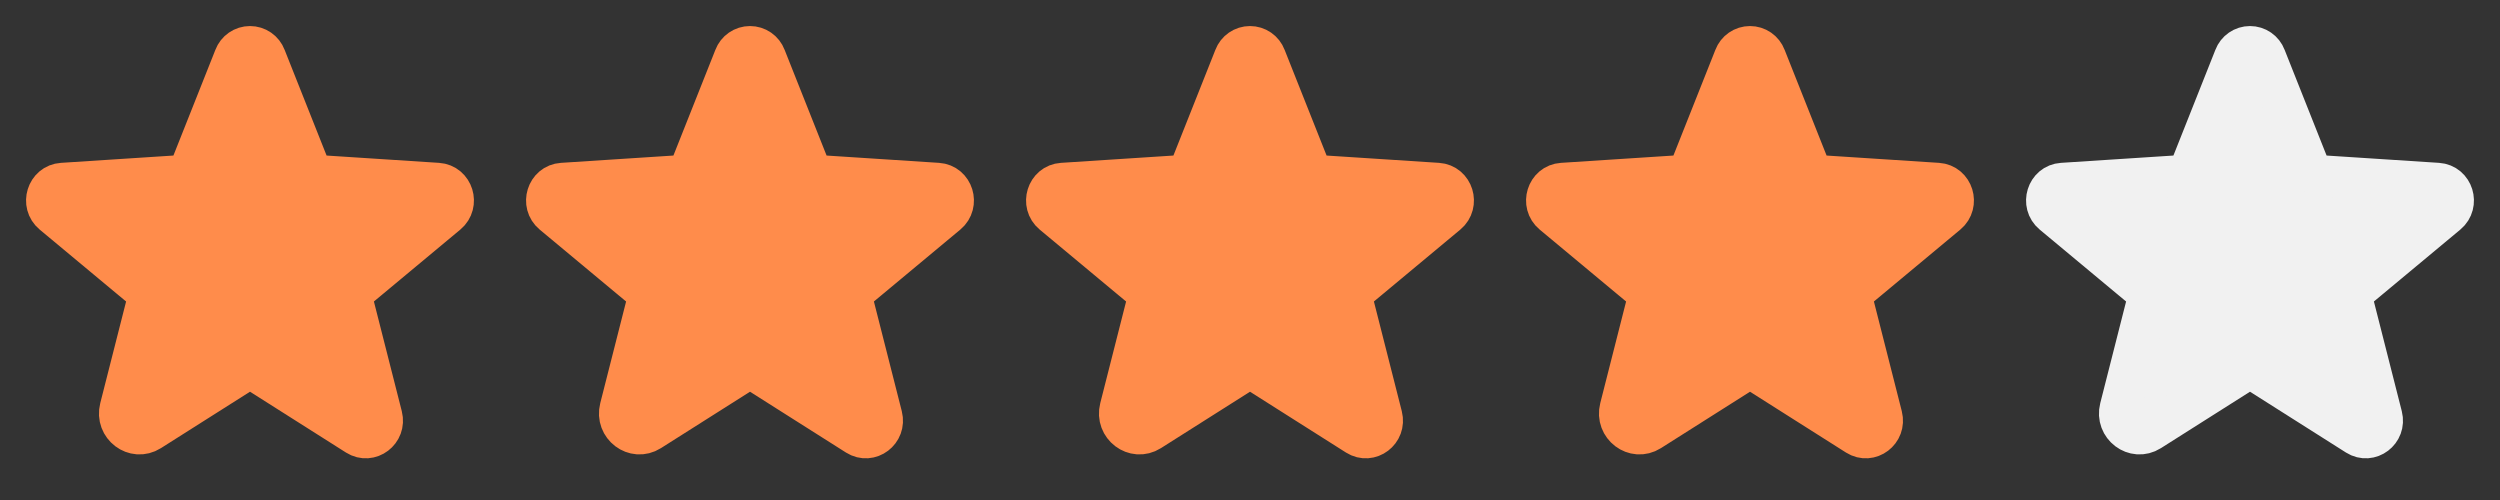 <svg width="120" height="24" viewBox="0 0 120 24" fill="none" xmlns="http://www.w3.org/2000/svg">
<rect x="0" y="0" width="120" height="24" fill="#333333" stroke="none"/>
<path d="M12.414 17.881L17.142 20.877C17.746 21.26 18.497 20.69 18.317 19.985L16.951 14.611C16.913 14.461 16.917 14.304 16.964 14.156C17.011 14.009 17.099 13.878 17.217 13.779L21.457 10.25C22.014 9.786 21.727 8.861 21.011 8.815L15.474 8.455C15.325 8.445 15.182 8.392 15.061 8.303C14.941 8.214 14.848 8.093 14.794 7.954L12.729 2.753C12.673 2.605 12.573 2.478 12.443 2.388C12.313 2.298 12.158 2.25 12 2.25C11.842 2.25 11.687 2.298 11.557 2.388C11.427 2.478 11.327 2.605 11.271 2.753L9.206 7.954C9.152 8.093 9.059 8.214 8.939 8.303C8.818 8.392 8.675 8.445 8.526 8.455L2.989 8.815C2.273 8.861 1.986 9.786 2.543 10.25L6.783 13.779C6.901 13.878 6.989 14.009 7.036 14.156C7.083 14.304 7.087 14.461 7.049 14.611L5.782 19.595C5.567 20.441 6.467 21.125 7.192 20.665L11.586 17.881C11.71 17.802 11.854 17.761 12 17.761C12.146 17.761 12.29 17.802 12.414 17.881Z" fill="#FF8C4B" stroke="#FF8C4B" stroke-width="2" stroke-linecap="round" stroke-linejoin="round"/>
<path d="M36.413 17.881L41.142 20.877C41.746 21.26 42.497 20.69 42.317 19.985L40.951 14.611C40.913 14.461 40.917 14.304 40.964 14.156C41.011 14.009 41.099 13.878 41.217 13.779L45.457 10.25C46.014 9.786 45.727 8.861 45.011 8.815L39.474 8.455C39.325 8.445 39.182 8.392 39.061 8.303C38.941 8.214 38.848 8.093 38.794 7.954L36.729 2.753C36.673 2.605 36.573 2.478 36.443 2.388C36.313 2.298 36.158 2.25 36 2.25C35.842 2.25 35.687 2.298 35.557 2.388C35.427 2.478 35.327 2.605 35.271 2.753L33.206 7.954C33.152 8.093 33.059 8.214 32.939 8.303C32.818 8.392 32.675 8.445 32.526 8.455L26.989 8.815C26.273 8.861 25.986 9.786 26.543 10.25L30.783 13.779C30.901 13.878 30.989 14.009 31.036 14.156C31.083 14.304 31.087 14.461 31.049 14.611L29.782 19.595C29.567 20.441 30.467 21.125 31.192 20.665L35.587 17.881C35.71 17.802 35.853 17.761 36 17.761C36.147 17.761 36.29 17.802 36.413 17.881Z" fill="#FF8C4B" stroke="#FF8C4B" stroke-width="2" stroke-linecap="round" stroke-linejoin="round"/>
<path d="M60.413 17.881L65.142 20.877C65.746 21.26 66.497 20.69 66.317 19.985L64.951 14.611C64.913 14.461 64.917 14.304 64.964 14.156C65.011 14.009 65.099 13.878 65.217 13.779L69.457 10.25C70.014 9.786 69.727 8.861 69.011 8.815L63.474 8.455C63.325 8.445 63.182 8.392 63.061 8.303C62.941 8.214 62.848 8.093 62.794 7.954L60.729 2.753C60.673 2.605 60.573 2.478 60.443 2.388C60.313 2.298 60.158 2.25 60 2.25C59.842 2.25 59.687 2.298 59.557 2.388C59.427 2.478 59.327 2.605 59.271 2.753L57.206 7.954C57.152 8.093 57.059 8.214 56.939 8.303C56.818 8.392 56.675 8.445 56.526 8.455L50.989 8.815C50.273 8.861 49.986 9.786 50.543 10.25L54.783 13.779C54.901 13.878 54.989 14.009 55.036 14.156C55.083 14.304 55.087 14.461 55.049 14.611L53.782 19.595C53.567 20.441 54.467 21.125 55.192 20.665L59.587 17.881C59.71 17.802 59.853 17.761 60 17.761C60.147 17.761 60.29 17.802 60.413 17.881Z" fill="#FF8C4B" stroke="#FF8C4B" stroke-width="2" stroke-linecap="round" stroke-linejoin="round"/>
<path d="M84.413 17.881L89.142 20.877C89.746 21.26 90.497 20.69 90.317 19.985L88.951 14.611C88.913 14.461 88.917 14.304 88.964 14.156C89.011 14.009 89.099 13.878 89.217 13.779L93.457 10.25C94.014 9.786 93.727 8.861 93.011 8.815L87.474 8.455C87.325 8.445 87.182 8.392 87.061 8.303C86.941 8.214 86.848 8.093 86.794 7.954L84.729 2.753C84.673 2.605 84.573 2.478 84.443 2.388C84.313 2.298 84.158 2.25 84 2.25C83.842 2.25 83.687 2.298 83.557 2.388C83.427 2.478 83.327 2.605 83.271 2.753L81.206 7.954C81.152 8.093 81.059 8.214 80.939 8.303C80.818 8.392 80.675 8.445 80.526 8.455L74.989 8.815C74.273 8.861 73.986 9.786 74.543 10.25L78.783 13.779C78.901 13.878 78.989 14.009 79.036 14.156C79.083 14.304 79.087 14.461 79.049 14.611L77.782 19.595C77.567 20.441 78.467 21.125 79.192 20.665L83.587 17.881C83.71 17.802 83.853 17.761 84 17.761C84.147 17.761 84.29 17.802 84.413 17.881Z" fill="#FF8C4B" stroke="#FF8C4B" stroke-width="2" stroke-linecap="round" stroke-linejoin="round"/>
<path d="M108.414 17.881L113.142 20.877C113.746 21.26 114.497 20.69 114.317 19.985L112.951 14.611C112.913 14.461 112.917 14.304 112.964 14.156C113.011 14.009 113.099 13.878 113.217 13.779L117.457 10.25C118.014 9.786 117.727 8.861 117.011 8.815L111.474 8.455C111.325 8.445 111.182 8.392 111.061 8.303C110.941 8.214 110.848 8.093 110.794 7.954L108.729 2.753C108.673 2.605 108.573 2.478 108.443 2.388C108.313 2.298 108.158 2.25 108 2.25C107.842 2.25 107.687 2.298 107.557 2.388C107.427 2.478 107.327 2.605 107.271 2.753L105.206 7.954C105.152 8.093 105.059 8.214 104.939 8.303C104.818 8.392 104.675 8.445 104.526 8.455L98.989 8.815C98.273 8.861 97.986 9.786 98.543 10.25L102.783 13.779C102.901 13.878 102.989 14.009 103.036 14.156C103.083 14.304 103.087 14.461 103.049 14.611L101.782 19.595C101.567 20.441 102.467 21.125 103.192 20.665L107.586 17.881C107.71 17.802 107.854 17.761 108 17.761C108.147 17.761 108.29 17.802 108.414 17.881Z" fill="#F1F1F1" stroke="#F1F1F1" stroke-width="2" stroke-linecap="round" stroke-linejoin="round"/>
</svg>
